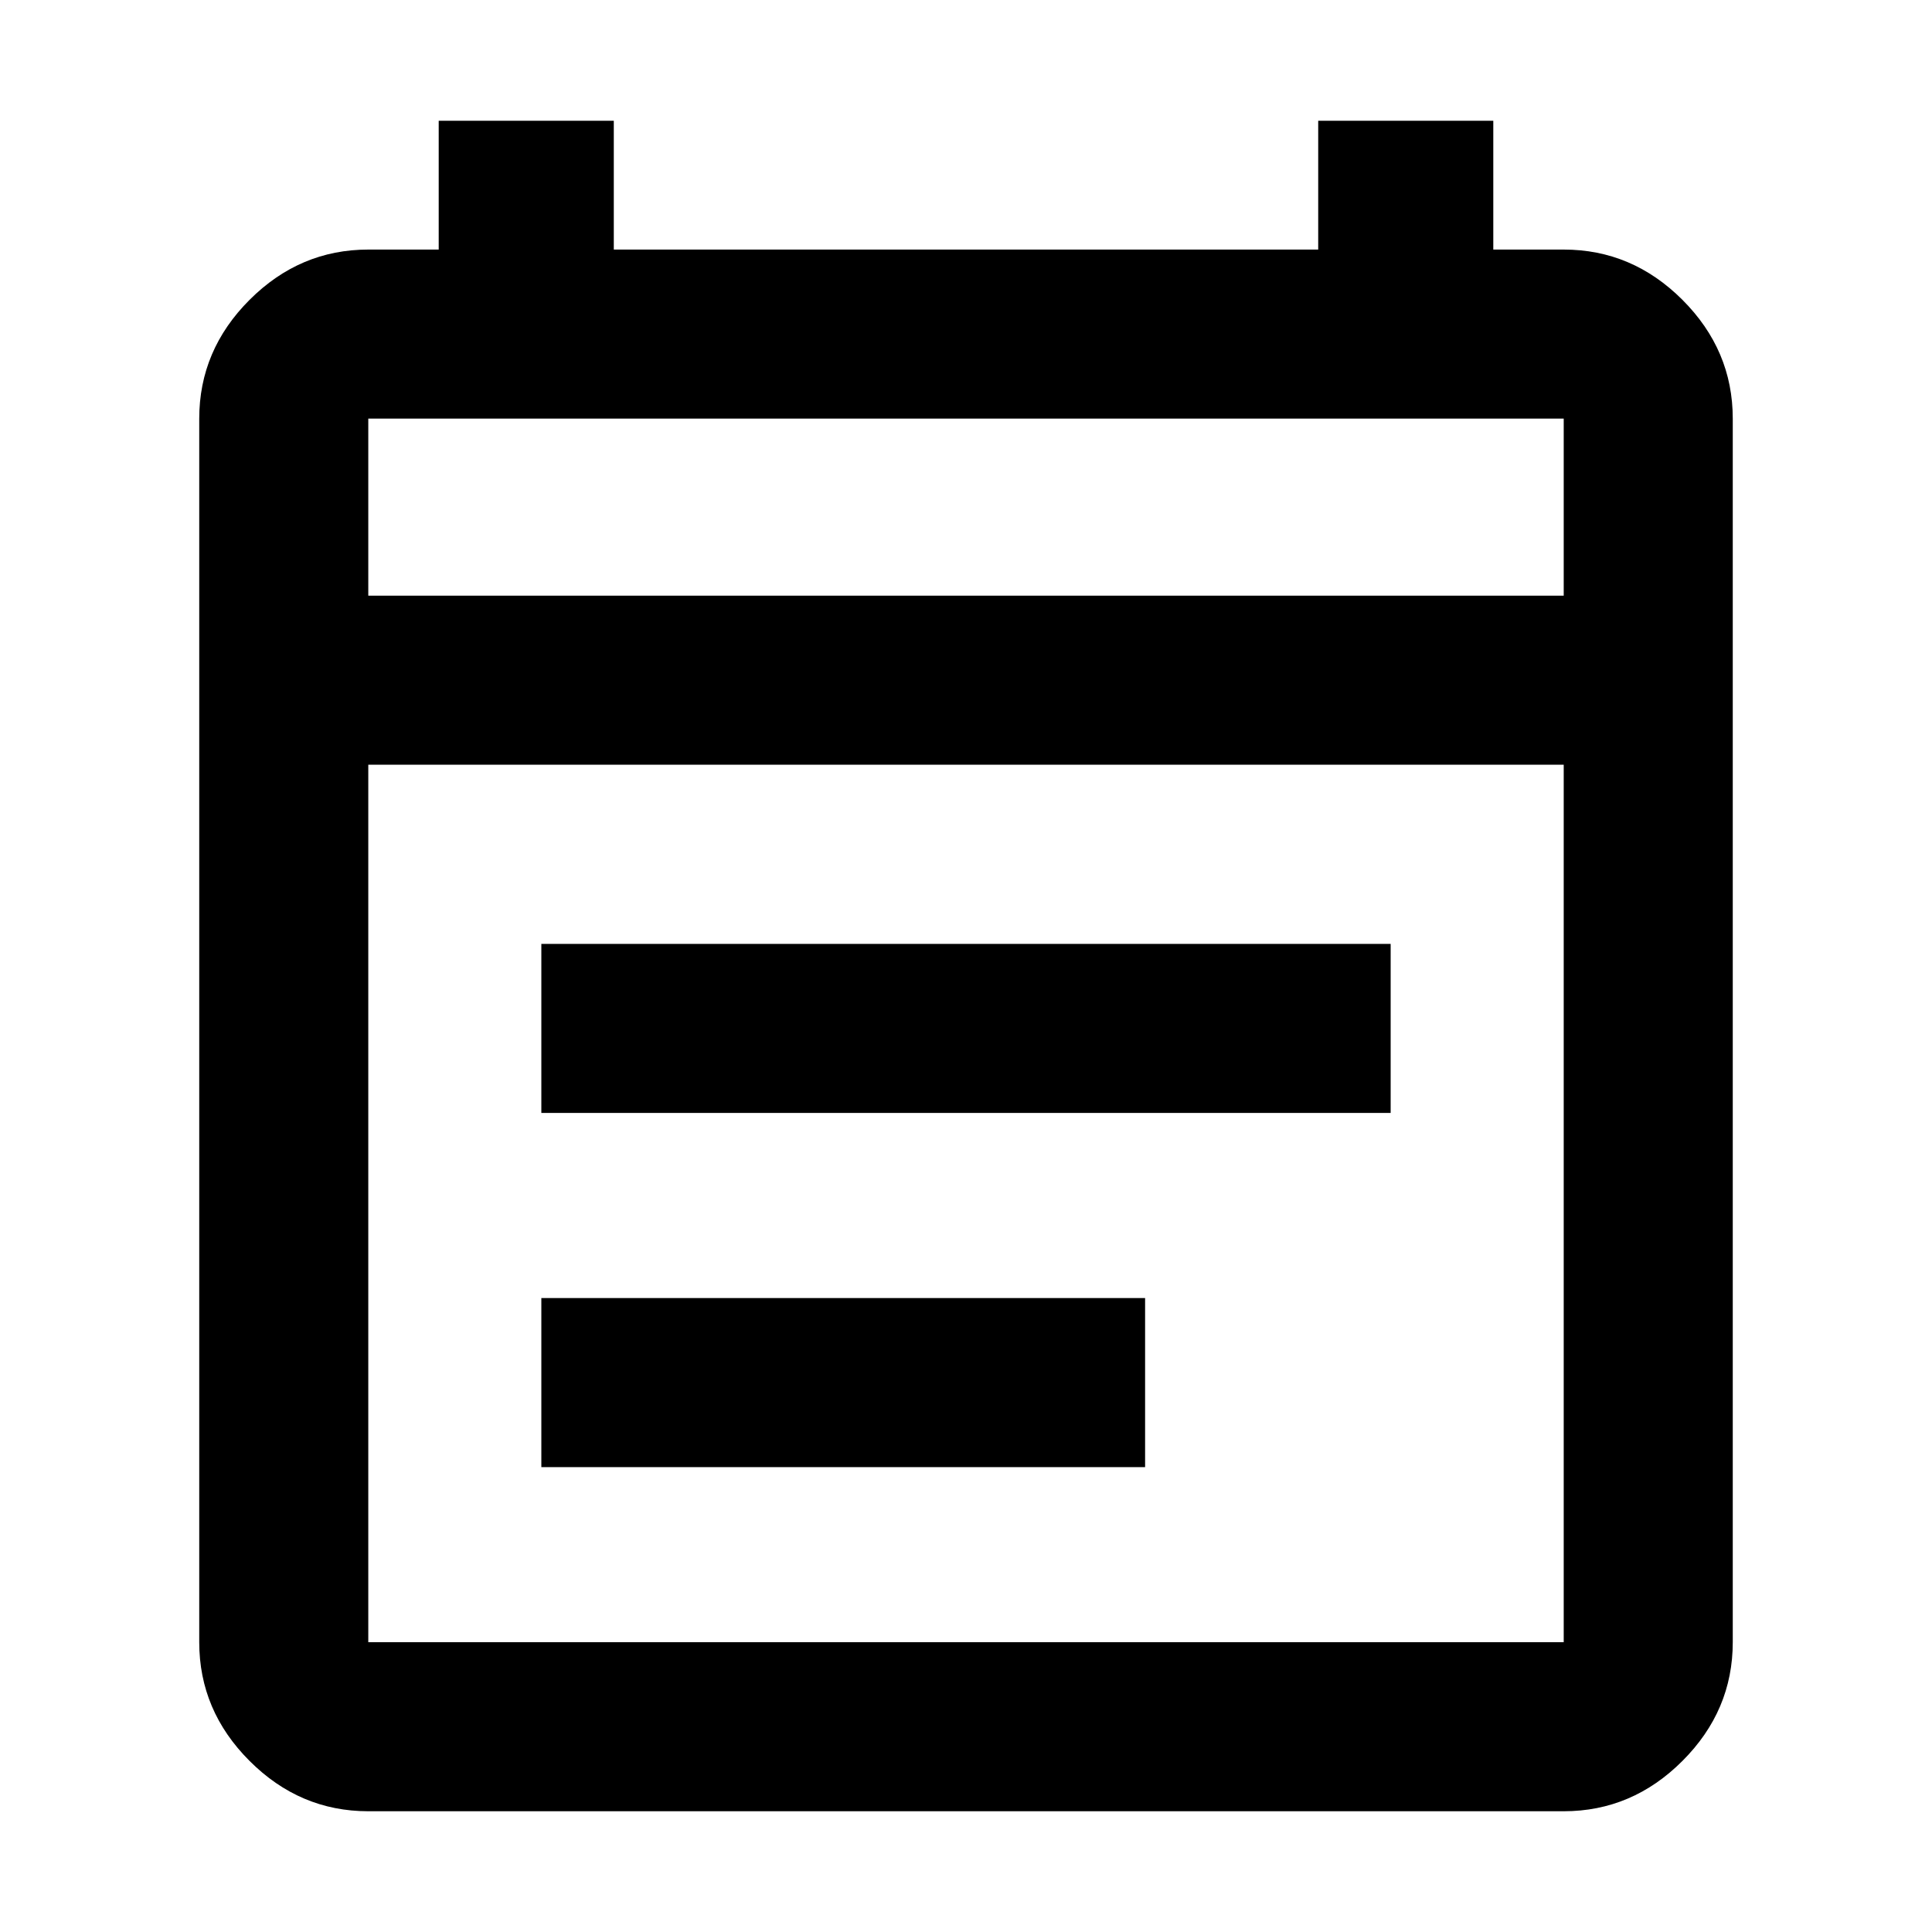 <svg xmlns="http://www.w3.org/2000/svg" height="40" width="40"><path d="M11.208 30.375v-3.5h12.5v3.5Zm0-7.333v-3.5h17.584v3.5ZM7.625 37.5q-1.417 0-2.458-1.042Q4.125 35.417 4.125 34V8.667q0-1.417 1.042-2.459 1.041-1.041 2.458-1.041h1.458V2.5h3.625v2.667h14.584V2.5h3.625v2.667h1.458q1.417 0 2.458 1.041 1.042 1.042 1.042 2.459V34q0 1.417-1.042 2.458-1.041 1.042-2.458 1.042Zm0-3.5h24.75V15.833H7.625V34Zm0-21.667h24.75V8.667H7.625Zm0 0V8.667v3.666Z"/></svg>